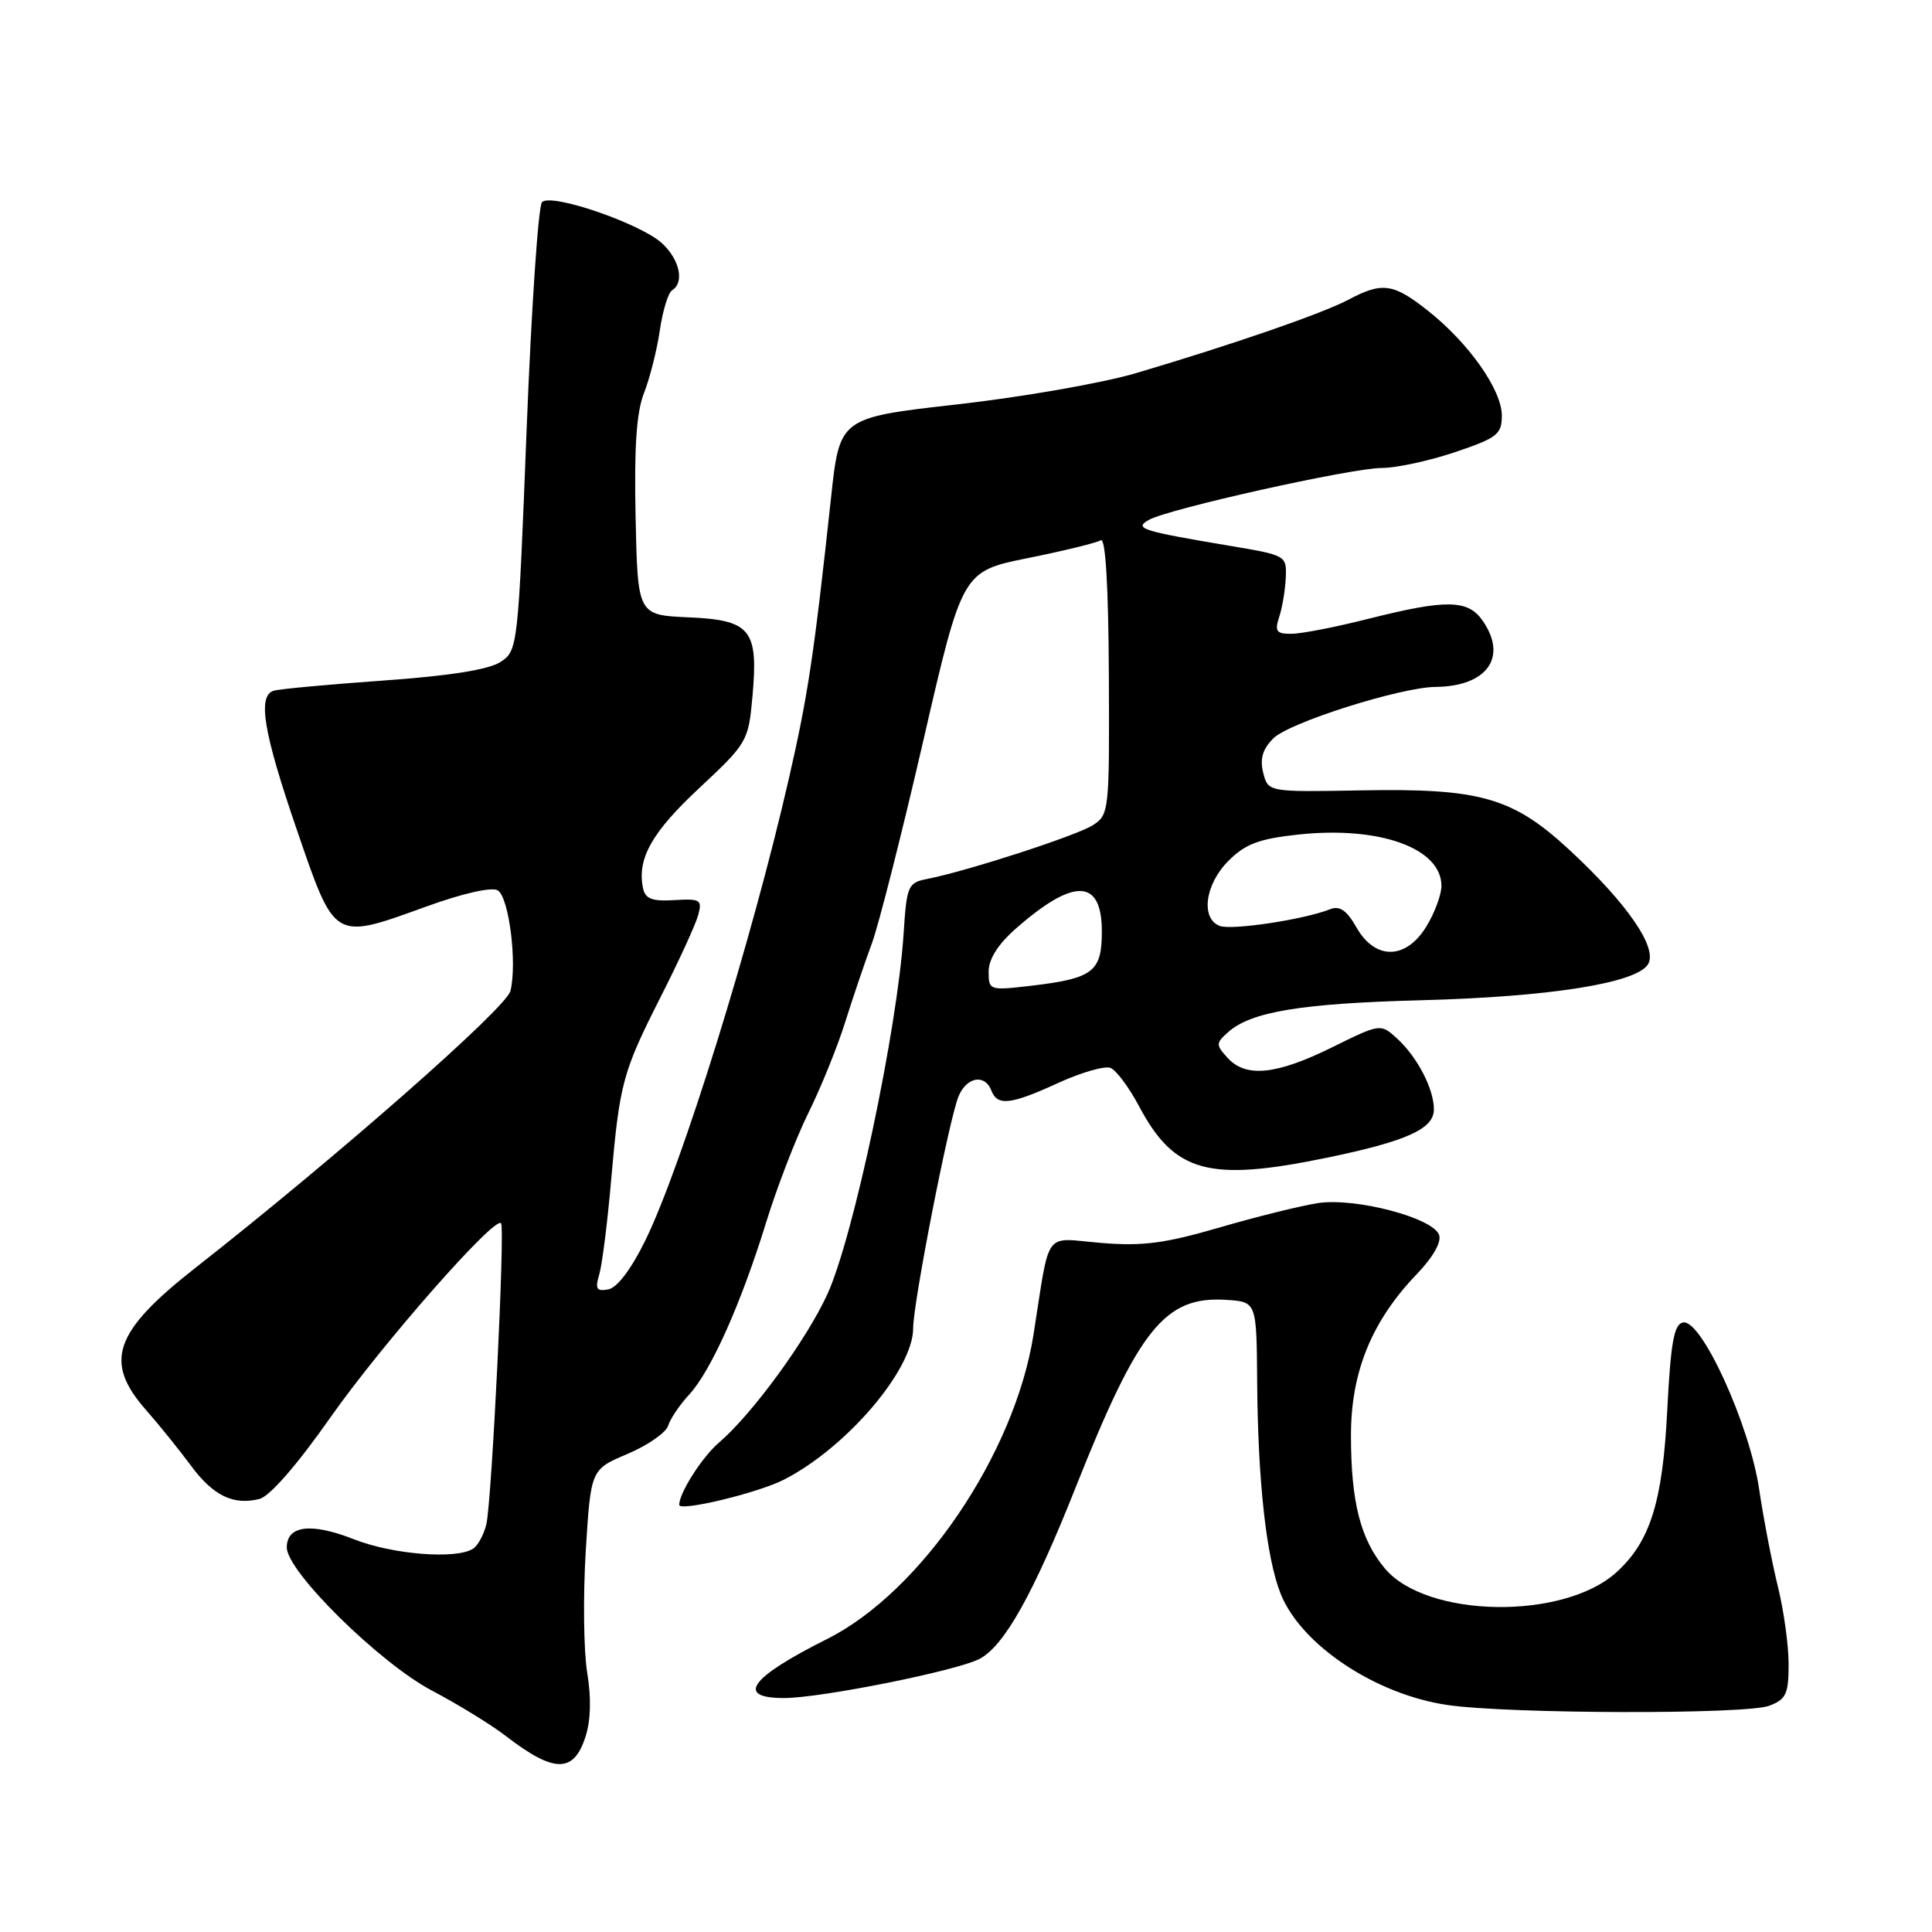 <?xml version="1.0" encoding="UTF-8" standalone="no"?>
<!DOCTYPE svg PUBLIC "-//W3C//DTD SVG 1.1//EN" "http://www.w3.org/Graphics/SVG/1.1/DTD/svg11.dtd" >
<svg xmlns="http://www.w3.org/2000/svg" xmlns:xlink="http://www.w3.org/1999/xlink" version="1.1" viewBox="0 0 256 256">
 <g >
 <path fill="currentColor"
d=" M 77.58 230.13 C 78.28 227.98 78.36 224.97 77.81 221.65 C 77.34 218.82 77.25 211.60 77.61 205.61 C 78.28 194.71 78.28 194.71 83.13 192.66 C 85.80 191.53 88.23 189.85 88.53 188.92 C 88.82 187.98 90.08 186.13 91.31 184.80 C 94.20 181.68 98.18 172.77 101.51 162.00 C 102.95 157.32 105.47 150.80 107.10 147.50 C 108.74 144.20 110.93 138.80 111.97 135.50 C 113.01 132.20 114.61 127.47 115.53 125.00 C 116.44 122.53 119.51 110.42 122.35 98.11 C 127.51 75.71 127.51 75.71 136.19 73.95 C 140.97 72.99 145.32 71.92 145.86 71.59 C 146.49 71.20 146.87 77.63 146.93 89.46 C 147.01 107.60 146.97 107.97 144.76 109.37 C 142.55 110.76 128.15 115.43 122.83 116.47 C 120.31 116.97 120.14 117.37 119.73 123.75 C 118.90 136.43 113.08 163.96 109.63 171.49 C 106.86 177.55 99.64 187.42 95.28 191.14 C 93.06 193.03 90.00 197.81 90.00 199.40 C 90.00 200.33 100.39 197.84 103.86 196.07 C 112.17 191.83 121.00 181.48 121.00 175.99 C 121.00 172.60 125.77 148.25 127.02 145.25 C 128.09 142.69 130.51 142.27 131.36 144.50 C 132.16 146.59 133.91 146.39 140.25 143.48 C 143.28 142.10 146.37 141.21 147.14 141.50 C 147.90 141.79 149.60 144.08 150.93 146.58 C 155.61 155.39 160.15 156.64 175.79 153.41 C 186.39 151.22 190.00 149.59 190.00 147.00 C 190.00 144.27 187.77 140.00 185.06 137.55 C 182.93 135.62 182.88 135.63 176.44 138.81 C 169.09 142.43 165.06 142.83 162.65 140.16 C 161.09 138.45 161.10 138.22 162.74 136.76 C 165.77 134.06 172.39 132.96 188.21 132.54 C 205.28 132.10 216.79 130.28 218.36 127.79 C 219.71 125.65 215.67 119.76 207.95 112.61 C 200.42 105.65 196.16 104.43 180.26 104.73 C 168.03 104.95 168.03 104.95 167.38 102.39 C 166.92 100.54 167.30 99.26 168.73 97.83 C 170.82 95.74 185.57 91.07 190.20 91.02 C 197.06 90.96 199.83 87.06 196.44 82.22 C 194.50 79.44 191.64 79.40 181.38 81.98 C 177.04 83.08 172.44 83.98 171.13 83.98 C 169.13 84.00 168.88 83.66 169.50 81.75 C 169.91 80.51 170.30 78.17 170.37 76.54 C 170.50 73.62 170.41 73.57 163.00 72.33 C 151.22 70.35 150.20 70.03 152.25 68.88 C 154.87 67.41 179.03 62.03 183.06 62.01 C 185.01 62.01 189.40 61.06 192.81 59.91 C 198.40 58.02 199.00 57.55 199.00 55.06 C 199.00 51.67 194.62 45.45 189.23 41.19 C 184.63 37.54 183.16 37.33 178.70 39.70 C 175.26 41.53 163.40 45.63 150.50 49.45 C 146.10 50.75 135.47 52.61 126.88 53.58 C 111.26 55.34 111.26 55.34 110.12 65.92 C 107.85 86.88 107.07 92.09 104.52 103.21 C 99.61 124.65 90.31 154.58 85.50 164.38 C 83.66 168.14 81.77 170.64 80.61 170.85 C 79.04 171.14 78.83 170.79 79.41 168.85 C 79.79 167.56 80.49 161.99 80.97 156.47 C 82.11 143.47 82.48 142.09 87.59 132.00 C 89.96 127.33 92.17 122.50 92.51 121.27 C 93.07 119.23 92.81 119.06 89.35 119.27 C 86.39 119.45 85.50 119.11 85.20 117.67 C 84.40 113.79 86.37 110.28 92.65 104.43 C 99.01 98.49 99.17 98.21 99.70 92.34 C 100.51 83.42 99.50 82.16 91.24 81.80 C 84.50 81.50 84.50 81.50 84.22 68.56 C 84.02 59.25 84.33 54.62 85.34 52.06 C 86.11 50.10 87.05 46.37 87.43 43.77 C 87.81 41.17 88.54 38.78 89.06 38.46 C 90.71 37.44 90.07 34.42 87.75 32.26 C 84.94 29.64 73.05 25.55 71.82 26.78 C 71.33 27.27 70.41 40.84 69.78 56.93 C 68.65 85.87 68.61 86.21 66.31 87.72 C 64.76 88.73 59.55 89.56 50.74 90.18 C 43.46 90.70 36.94 91.30 36.25 91.53 C 34.10 92.23 34.91 97.08 39.35 110.00 C 44.41 124.74 44.15 124.58 56.38 120.16 C 61.30 118.37 65.18 117.49 65.96 117.98 C 67.45 118.90 68.55 127.66 67.63 131.32 C 67.07 133.58 44.58 153.34 25.85 168.03 C 15.12 176.45 13.73 180.40 19.28 186.75 C 21.09 188.81 23.79 192.16 25.28 194.18 C 28.24 198.19 30.91 199.49 34.37 198.62 C 35.74 198.28 39.37 194.11 43.81 187.78 C 50.55 178.18 65.51 161.15 66.39 162.08 C 66.94 162.67 65.16 198.96 64.44 201.99 C 64.11 203.36 63.31 204.82 62.67 205.22 C 60.42 206.65 52.04 205.98 46.92 203.97 C 41.24 201.73 38.00 202.12 38.00 205.05 C 38.00 208.23 50.28 220.34 57.23 224.01 C 60.68 225.83 65.08 228.53 67.00 230.01 C 73.42 234.96 76.01 234.99 77.58 230.13 Z  M 234.43 226.02 C 236.67 225.18 237.00 224.46 237.00 220.51 C 237.00 218.01 236.36 213.39 235.58 210.23 C 234.80 207.08 233.68 201.25 233.09 197.29 C 231.82 188.74 225.44 174.77 223.02 175.23 C 221.81 175.46 221.38 177.85 220.91 187.01 C 220.30 199.06 218.64 204.31 214.17 208.35 C 207.15 214.70 189.04 214.40 183.52 207.85 C 180.28 203.99 179.01 199.05 179.01 190.22 C 179.00 181.80 181.75 175.06 187.74 168.82 C 189.91 166.56 191.04 164.55 190.68 163.61 C 189.81 161.34 179.56 158.66 174.62 159.42 C 172.36 159.77 166.48 161.22 161.56 162.66 C 154.31 164.77 151.35 165.15 145.88 164.69 C 138.16 164.05 139.19 162.64 136.94 176.87 C 134.44 192.68 122.04 210.95 109.57 217.19 C 99.38 222.29 97.41 225.00 103.89 225.00 C 108.76 225.00 126.72 221.40 129.78 219.82 C 133.06 218.11 136.91 211.24 142.55 197.04 C 150.90 176.02 154.36 171.71 162.50 172.24 C 166.50 172.50 166.50 172.50 166.58 183.00 C 166.67 196.29 167.80 206.45 169.70 211.20 C 172.40 217.95 182.25 224.52 191.78 225.92 C 199.91 227.11 231.37 227.19 234.43 226.02 Z  M 131.00 128.74 C 131.00 127.08 132.25 125.11 134.62 123.03 C 142.31 116.28 146.00 116.41 146.00 123.43 C 146.00 128.77 144.85 129.65 136.61 130.62 C 131.10 131.26 131.00 131.23 131.00 128.74 Z  M 179.74 122.89 C 178.44 120.61 177.52 119.98 176.24 120.48 C 172.79 121.85 163.21 123.29 161.62 122.69 C 159.06 121.70 159.67 117.17 162.78 114.06 C 165.03 111.82 166.82 111.14 172.06 110.58 C 182.80 109.43 191.01 112.39 191.00 117.40 C 190.99 118.56 190.10 120.96 189.01 122.75 C 186.30 127.19 182.22 127.25 179.74 122.89 Z "/>
</g>
</svg>